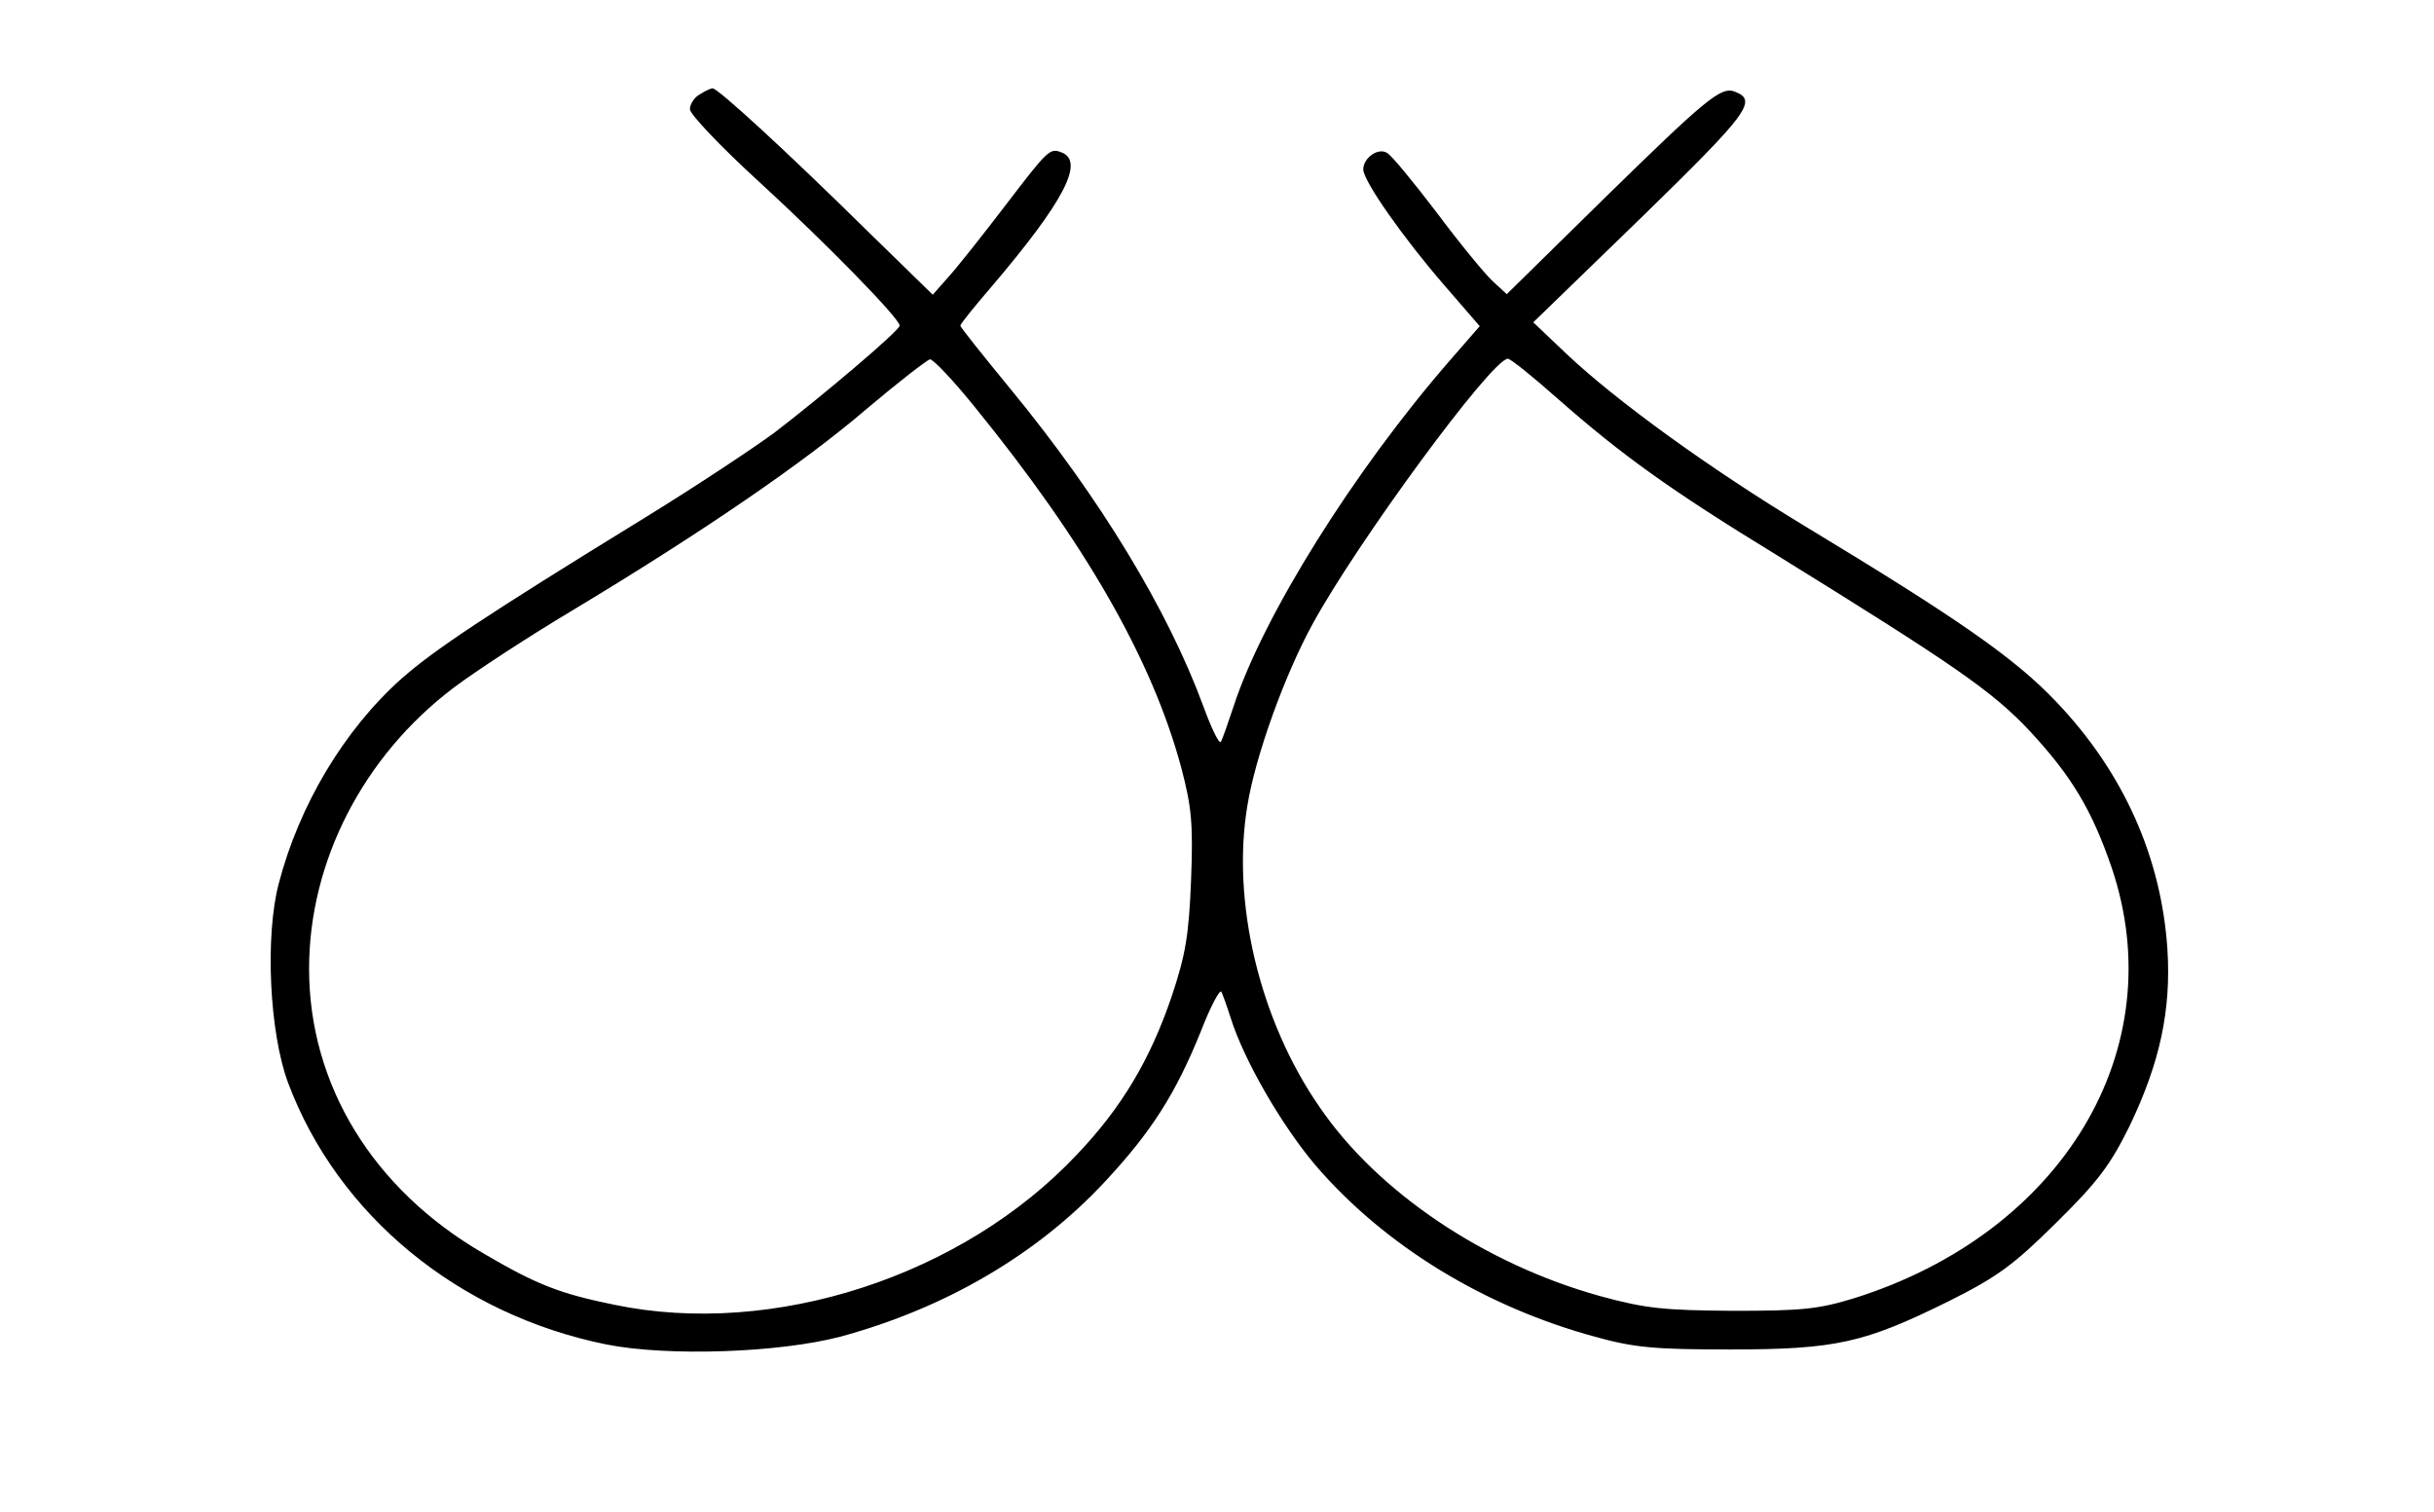<?xml version="1.0" standalone="no"?>
<!DOCTYPE svg PUBLIC "-//W3C//DTD SVG 20010904//EN"
 "http://www.w3.org/TR/2001/REC-SVG-20010904/DTD/svg10.dtd">
<svg version="1.0" xmlns="http://www.w3.org/2000/svg"
 width="441pt" height="274pt" viewBox="0 0 441 274"
 preserveAspectRatio="xMidYMid meet">

<g transform="translate(0,274) scale(0.1,-0.1)"
fill="#000000" stroke="none">
<path d="M1268 2569 c-10 -5 -18 -18 -18 -27 0 -9 57 -69 126 -132 121 -111
254 -247 254 -260 0 -9 -142 -129 -227 -194 -38 -28 -142 -97 -233 -153 -293
-180 -384 -241 -443 -293 -104 -93 -185 -229 -222 -371 -25 -95 -17 -270 17
-361 90 -240 309 -420 577 -474 111 -22 312 -15 423 14 189 51 356 148 479
280 85 91 129 160 175 274 17 44 34 76 37 71 2 -4 10 -26 17 -48 24 -76 92
-194 154 -267 124 -144 304 -255 506 -310 72 -20 109 -23 245 -23 192 0 243
12 395 87 90 45 118 66 196 143 76 75 98 105 133 176 54 113 75 208 68 319
-11 166 -79 320 -201 448 -75 79 -175 149 -458 320 -170 103 -339 225 -430
311 l-60 57 196 190 c195 190 211 212 169 228 -25 10 -54 -15 -240 -197 l-173
-170 -26 24 c-14 13 -60 69 -101 124 -42 55 -82 104 -90 108 -16 10 -43 -9
-43 -30 0 -21 74 -126 147 -210 l64 -74 -54 -62 c-174 -200 -339 -464 -392
-627 -10 -30 -20 -59 -23 -64 -3 -5 -17 24 -32 65 -64 174 -187 377 -349 574
-50 61 -91 112 -91 115 0 3 25 34 56 70 132 155 170 228 127 244 -21 8 -24 5
-102 -97 -39 -51 -84 -108 -101 -127 l-30 -34 -123 120 c-138 136 -266 254
-276 254 -3 0 -14 -5 -23 -11z m497 -565 c201 -247 322 -458 375 -654 19 -72
22 -102 18 -205 -4 -100 -10 -135 -35 -210 -39 -115 -91 -202 -171 -286 -207
-221 -551 -333 -839 -273 -98 20 -140 36 -237 93 -200 116 -316 305 -316 516
0 194 98 385 262 509 37 28 133 91 215 140 236 142 420 268 533 365 58 49 110
89 115 90 6 0 42 -38 80 -85z m1058 13 c115 -101 202 -164 395 -282 323 -200
392 -247 461 -321 74 -80 111 -141 147 -246 111 -328 -88 -661 -466 -780 -65
-20 -95 -23 -220 -23 -126 1 -158 4 -242 27 -208 58 -402 188 -507 342 -109
157 -160 372 -131 546 14 88 67 236 118 329 80 147 325 481 354 481 5 0 46
-33 91 -73z"/>
</g>
</svg>

